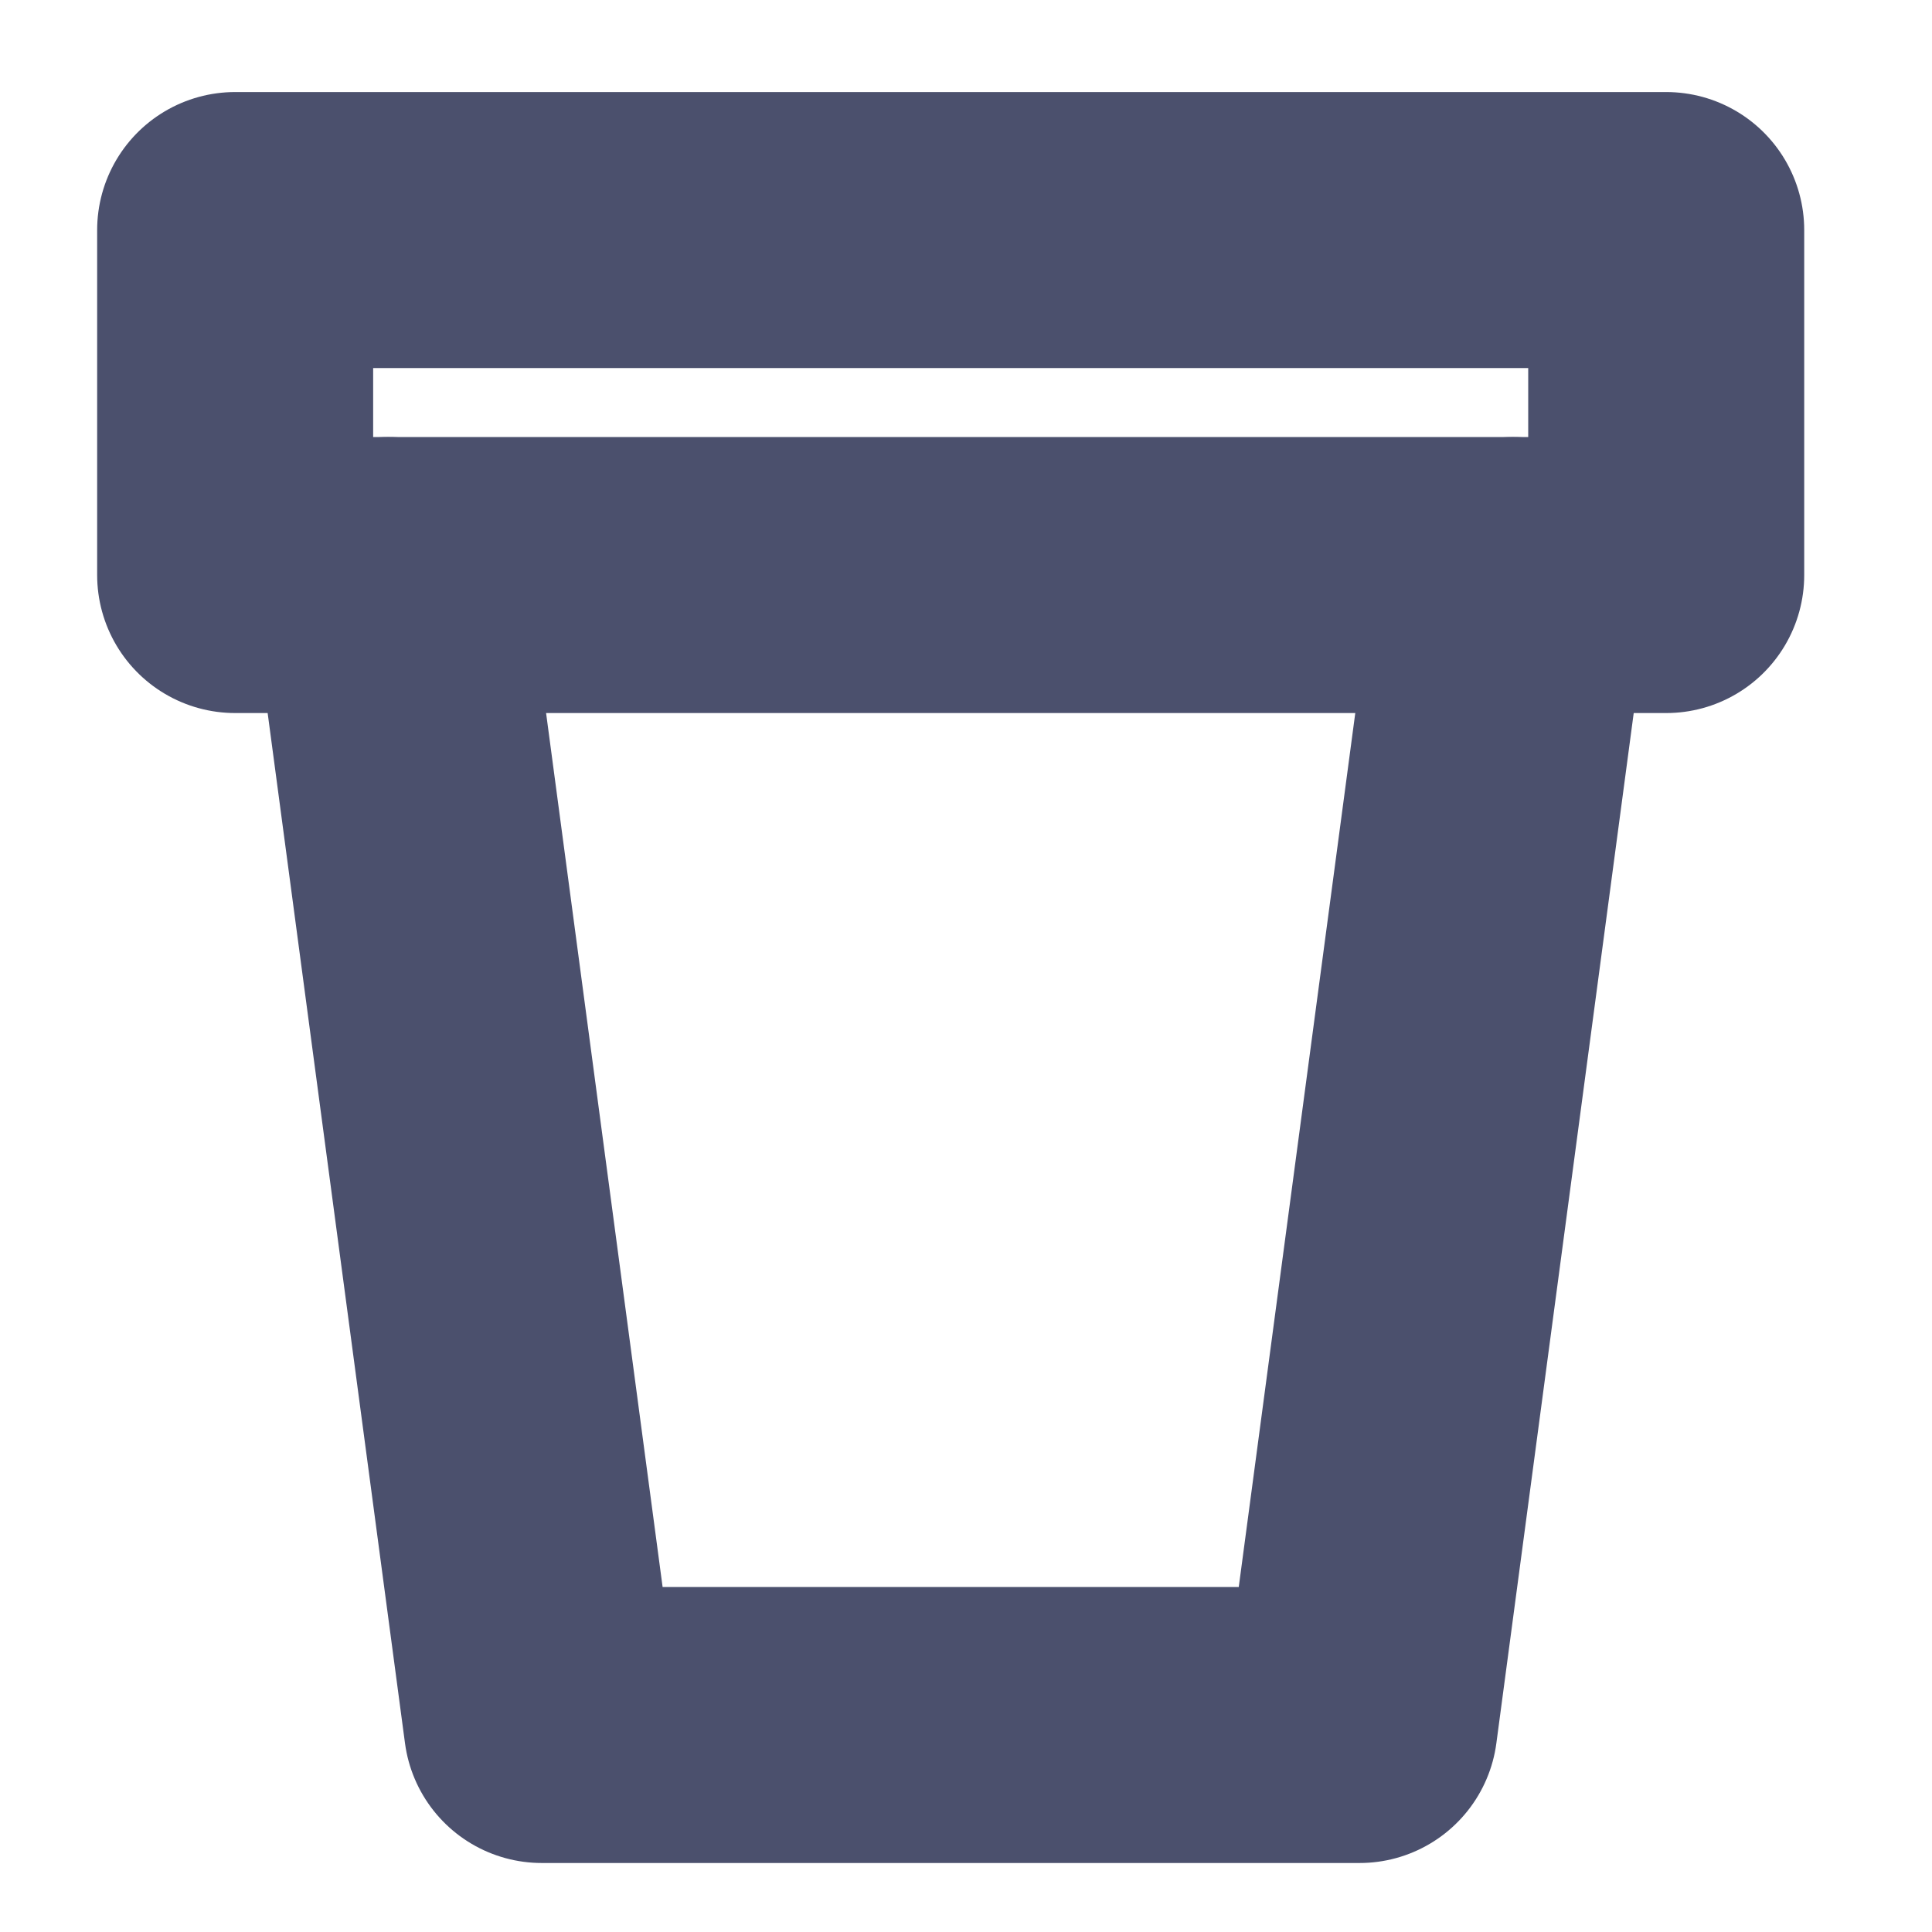 <svg width="16" height="16" viewBox="0 0 14 14" fill="none" xmlns="http://www.w3.org/2000/svg">
<path d="M1.704 4.167H12.074V1.667H1.704V4.167Z" stroke="#4B506D" stroke-width="2" stroke-linecap="round" stroke-linejoin="round"/>
<path d="M10.963 4.167L9.852 12.5H3.926L2.815 4.167" stroke="#4B506D" stroke-width="2" stroke-linecap="round" stroke-linejoin="round"/>
</svg>
